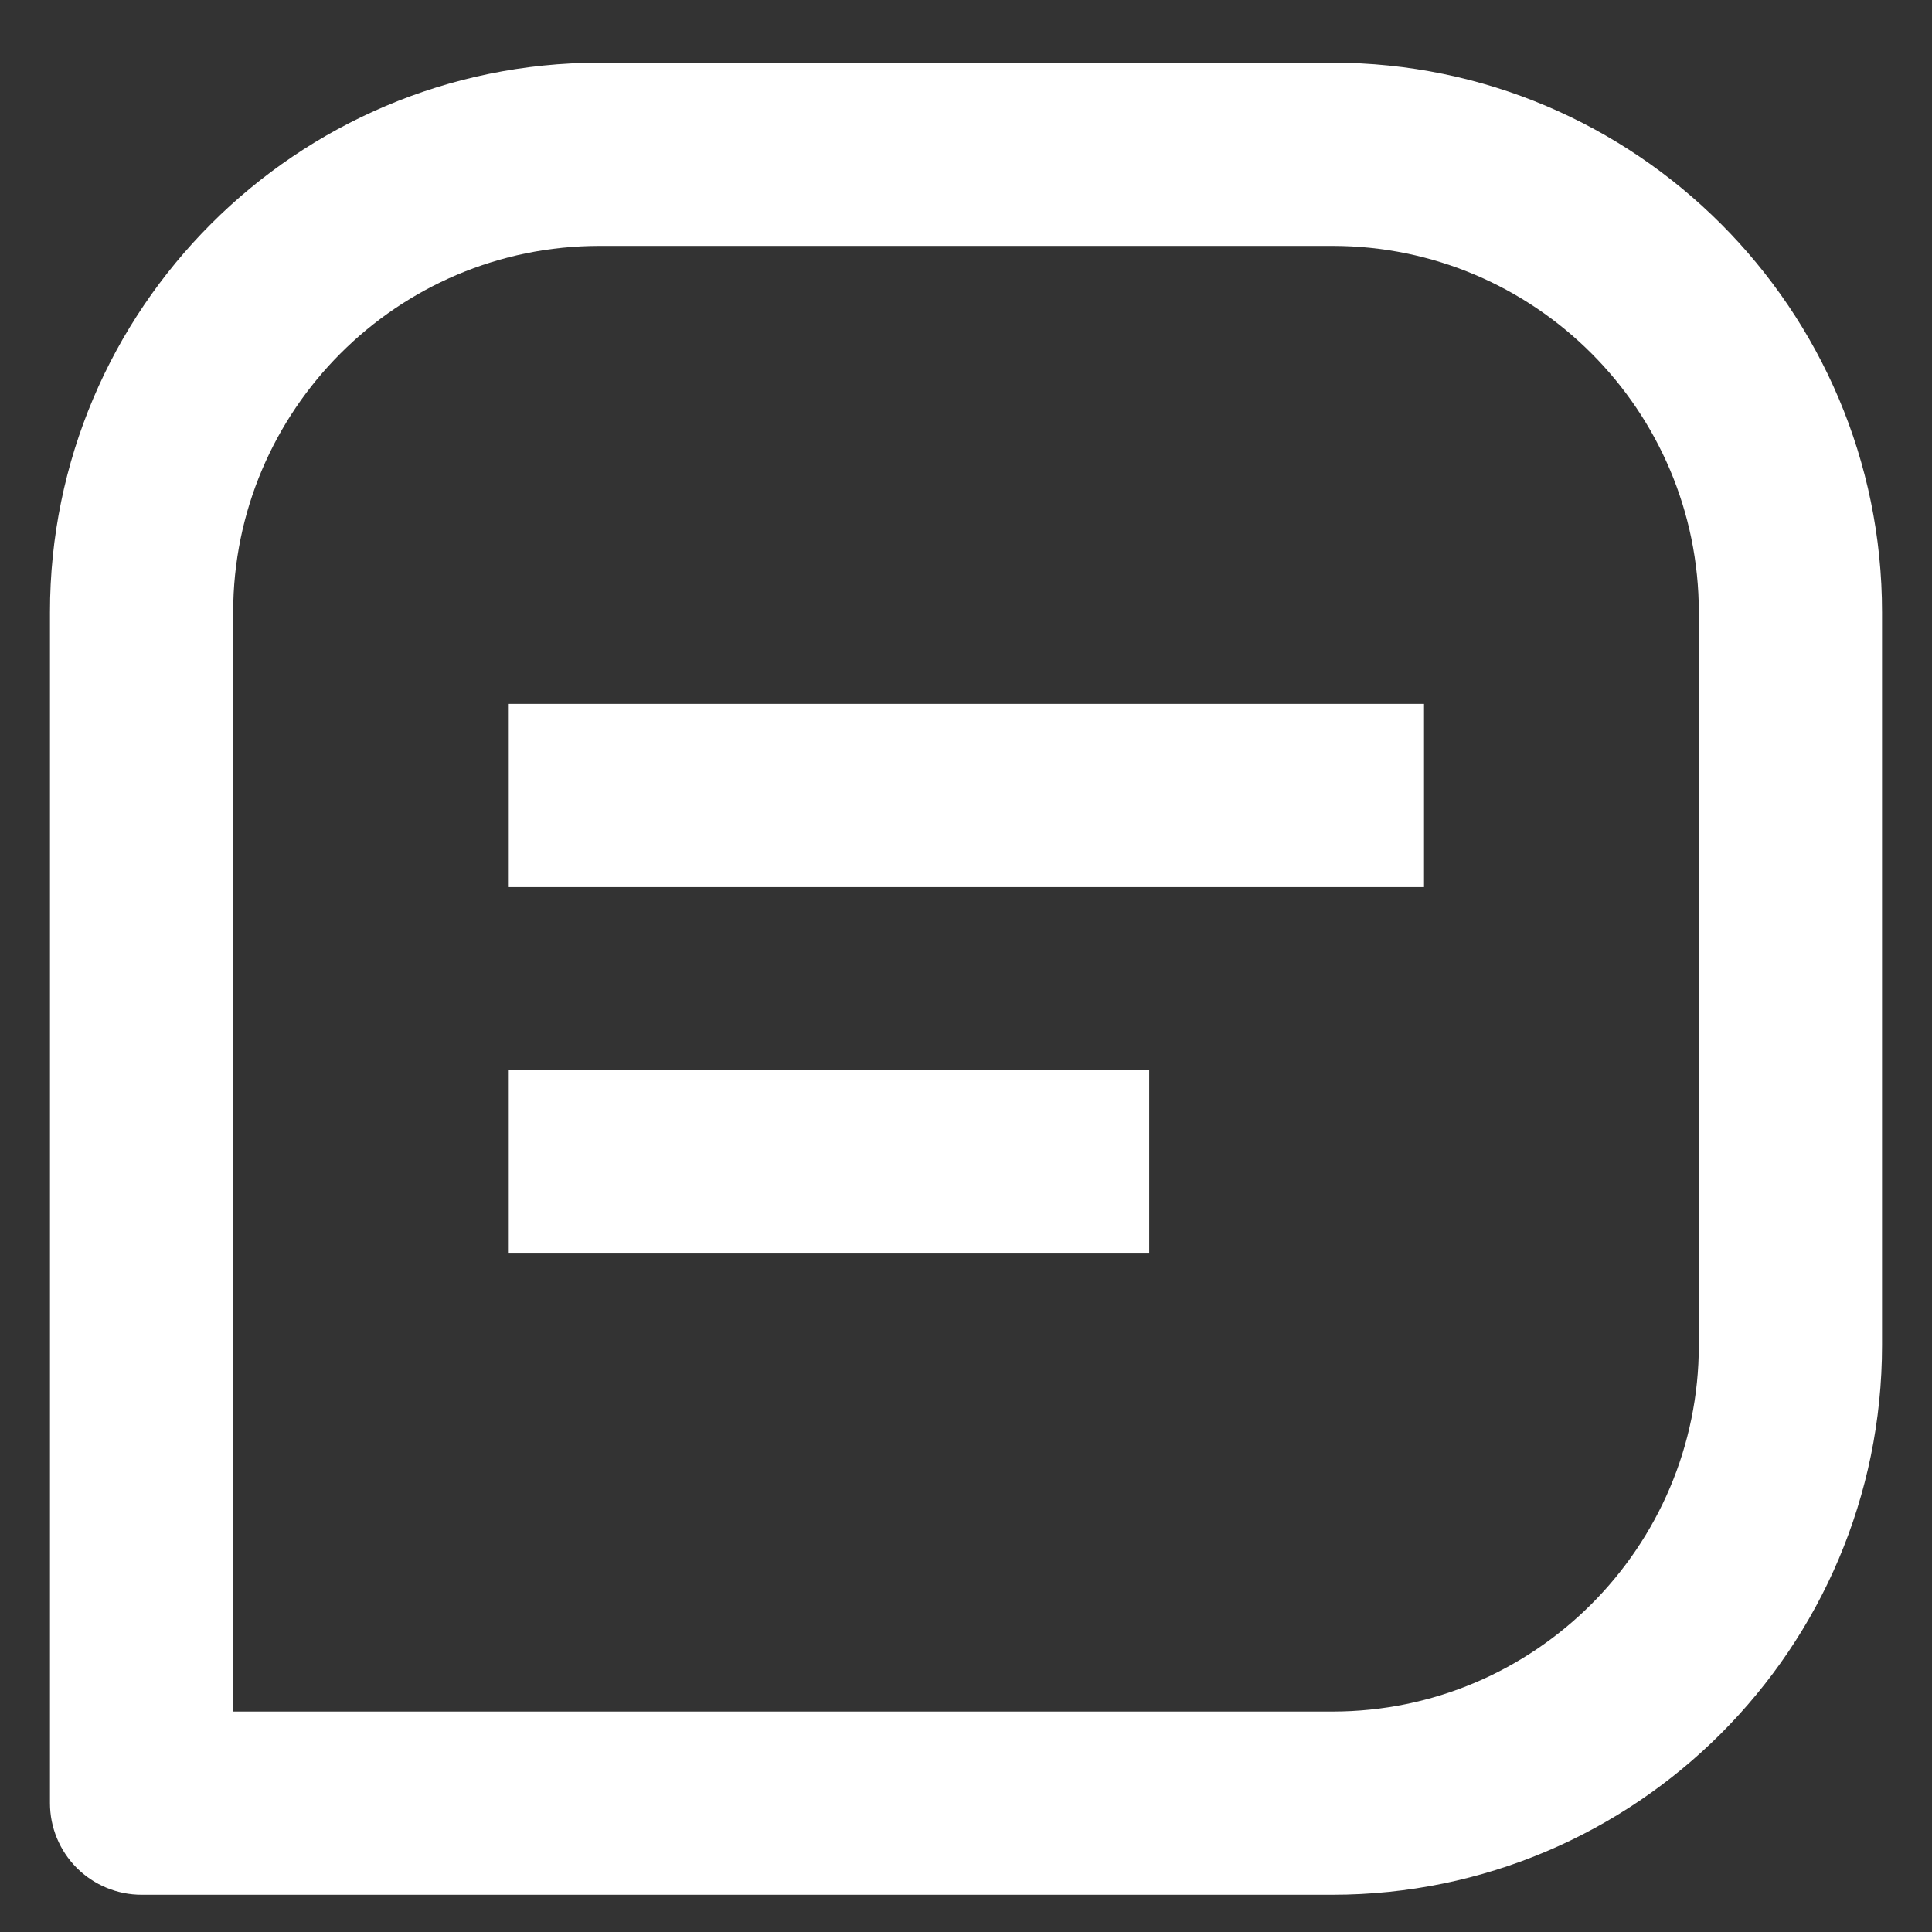 <svg width="29" height="29" viewBox="0 0 29 29" fill="none" xmlns="http://www.w3.org/2000/svg">
<rect x="0" y="0" width="29" height="29" fill="#333333" stroke="none"/>
<path d="M20 0.941H9C4.45 0.941 0.75 4.641 0.75 9.191V27.066C0.75 27.431 0.895 27.781 1.153 28.039C1.411 28.296 1.76 28.441 2.125 28.441H20C24.55 28.441 28.25 24.741 28.25 20.191V9.191C28.25 4.641 24.55 0.941 20 0.941ZM25.5 20.191C25.5 23.224 23.033 25.691 20 25.691H3.5V9.191C3.5 6.158 5.967 3.691 9 3.691H20C23.033 3.691 25.5 6.158 25.5 9.191V20.191Z" fill="white"/>
<path d="M7.625 10.566H21.375V13.316H7.625V10.566ZM7.625 16.066H17.25V18.816H7.625V16.066Z" fill="white"/>
</svg>
